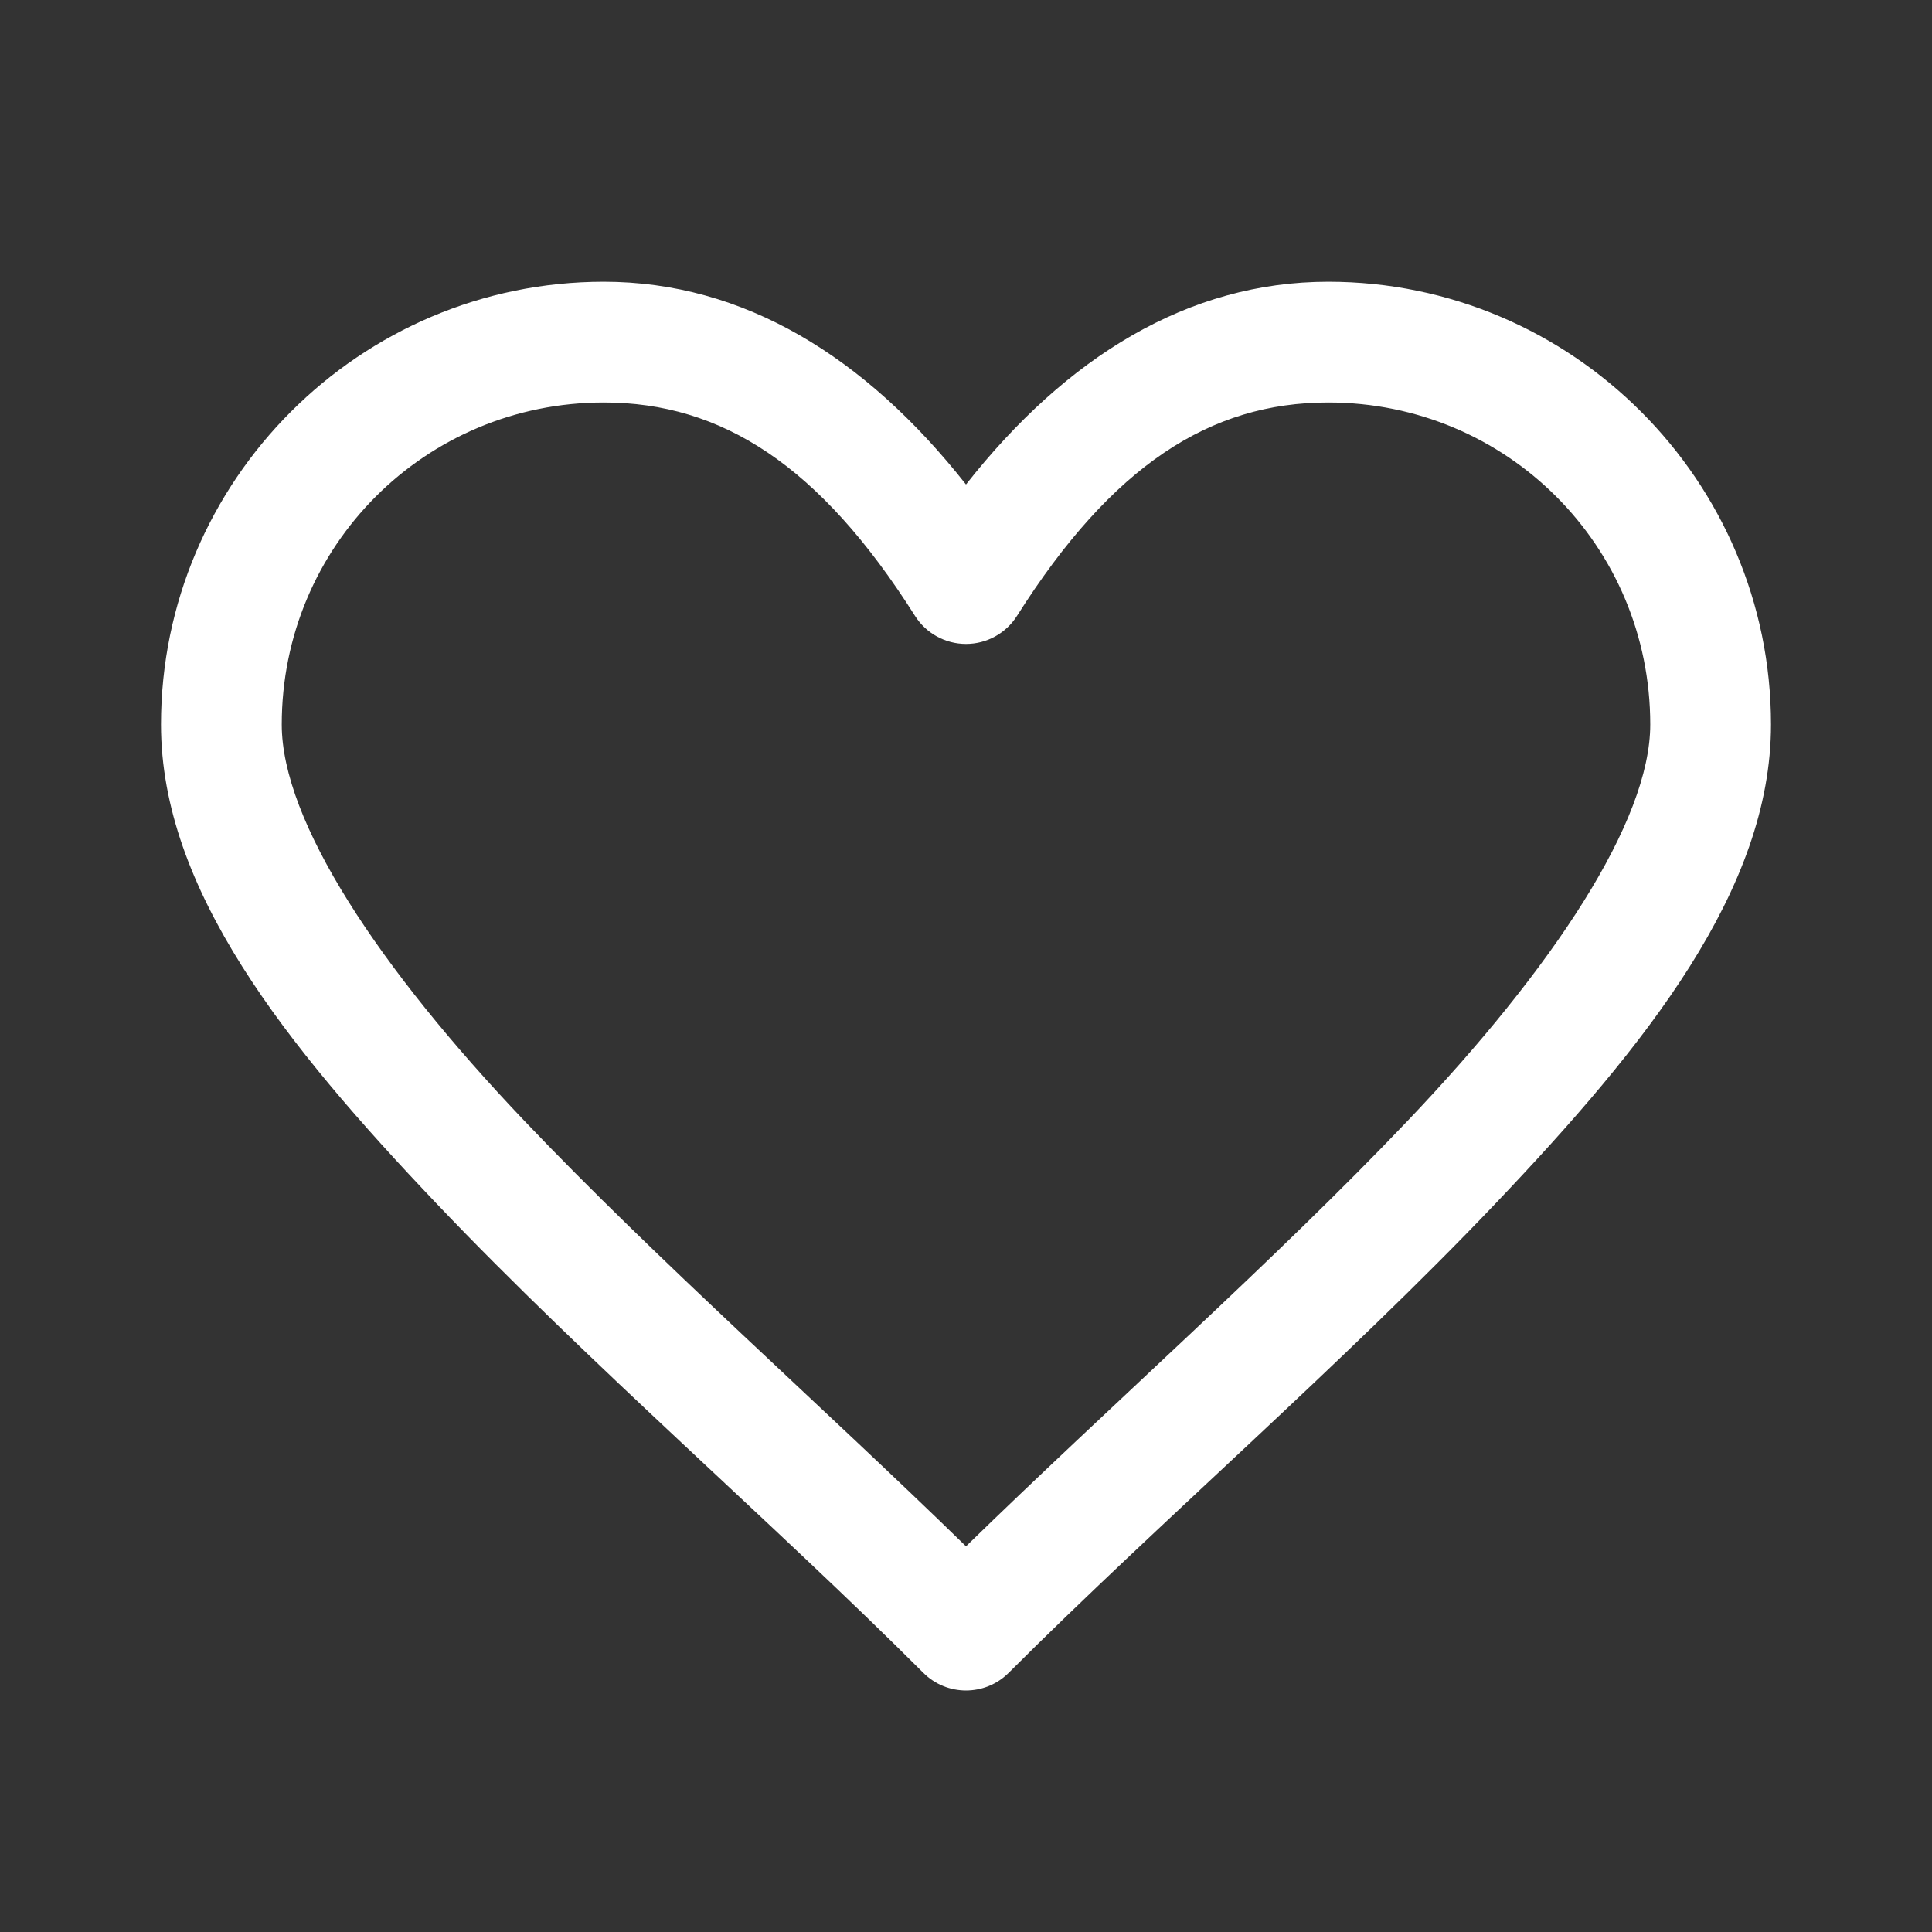 <svg xmlns="http://www.w3.org/2000/svg" x="0px" y="0px" width="24" height="24" viewBox="0 0 172 172"
    style="fill: #000000">
    <rect x="0" y="0" width="172" height="172" fill="#333333" stroke="none"/>
    <g fill="none" fill-rule="nonzero" stroke="none" stroke-width="1" stroke-linecap="butt" stroke-linejoin="miter"
        stroke-miterlimit="10" stroke-dasharray="" stroke-dashoffset="0" font-family="none" font-weight="none"
        font-size="none" text-anchor="none" style="mix-blend-mode: normal">
        <path d="M0,172v-172h172v172z" fill="none"></path>
        <g fill="#ffffff">
            <path
                d="M53.75,25.083c-21.706,0 -39.417,17.71 -39.417,39.417c0,14.678 11.064,28.498 24.551,42.671c13.487,14.173 30.089,28.528 43.315,41.754c2.099,2.098 5.501,2.098 7.601,0c13.226,-13.226 29.828,-27.581 43.315,-41.754c13.487,-14.173 24.551,-27.993 24.551,-42.671c0,-21.706 -17.71,-39.417 -39.417,-39.417c-12.457,0 -23.303,6.688 -32.25,18.05c-8.947,-11.361 -19.793,-18.05 -32.25,-18.05zM53.75,35.833c10.494,0 19.229,5.584 27.708,18.994c0.985,1.557 2.7,2.501 4.542,2.501c1.843,0 3.557,-0.944 4.542,-2.501c8.479,-13.41 17.214,-18.994 27.708,-18.994c15.897,0 28.667,12.769 28.667,28.667c0,8.614 -8.644,21.669 -21.584,35.266c-11.8,12.4 -26.467,25.354 -39.333,37.898c-12.865,-12.544 -27.533,-25.498 -39.333,-37.898c-12.94,-13.598 -21.584,-26.653 -21.584,-35.266c0,-15.897 12.769,-28.667 28.667,-28.667z">
            </path>
        </g>
    </g>
</svg>